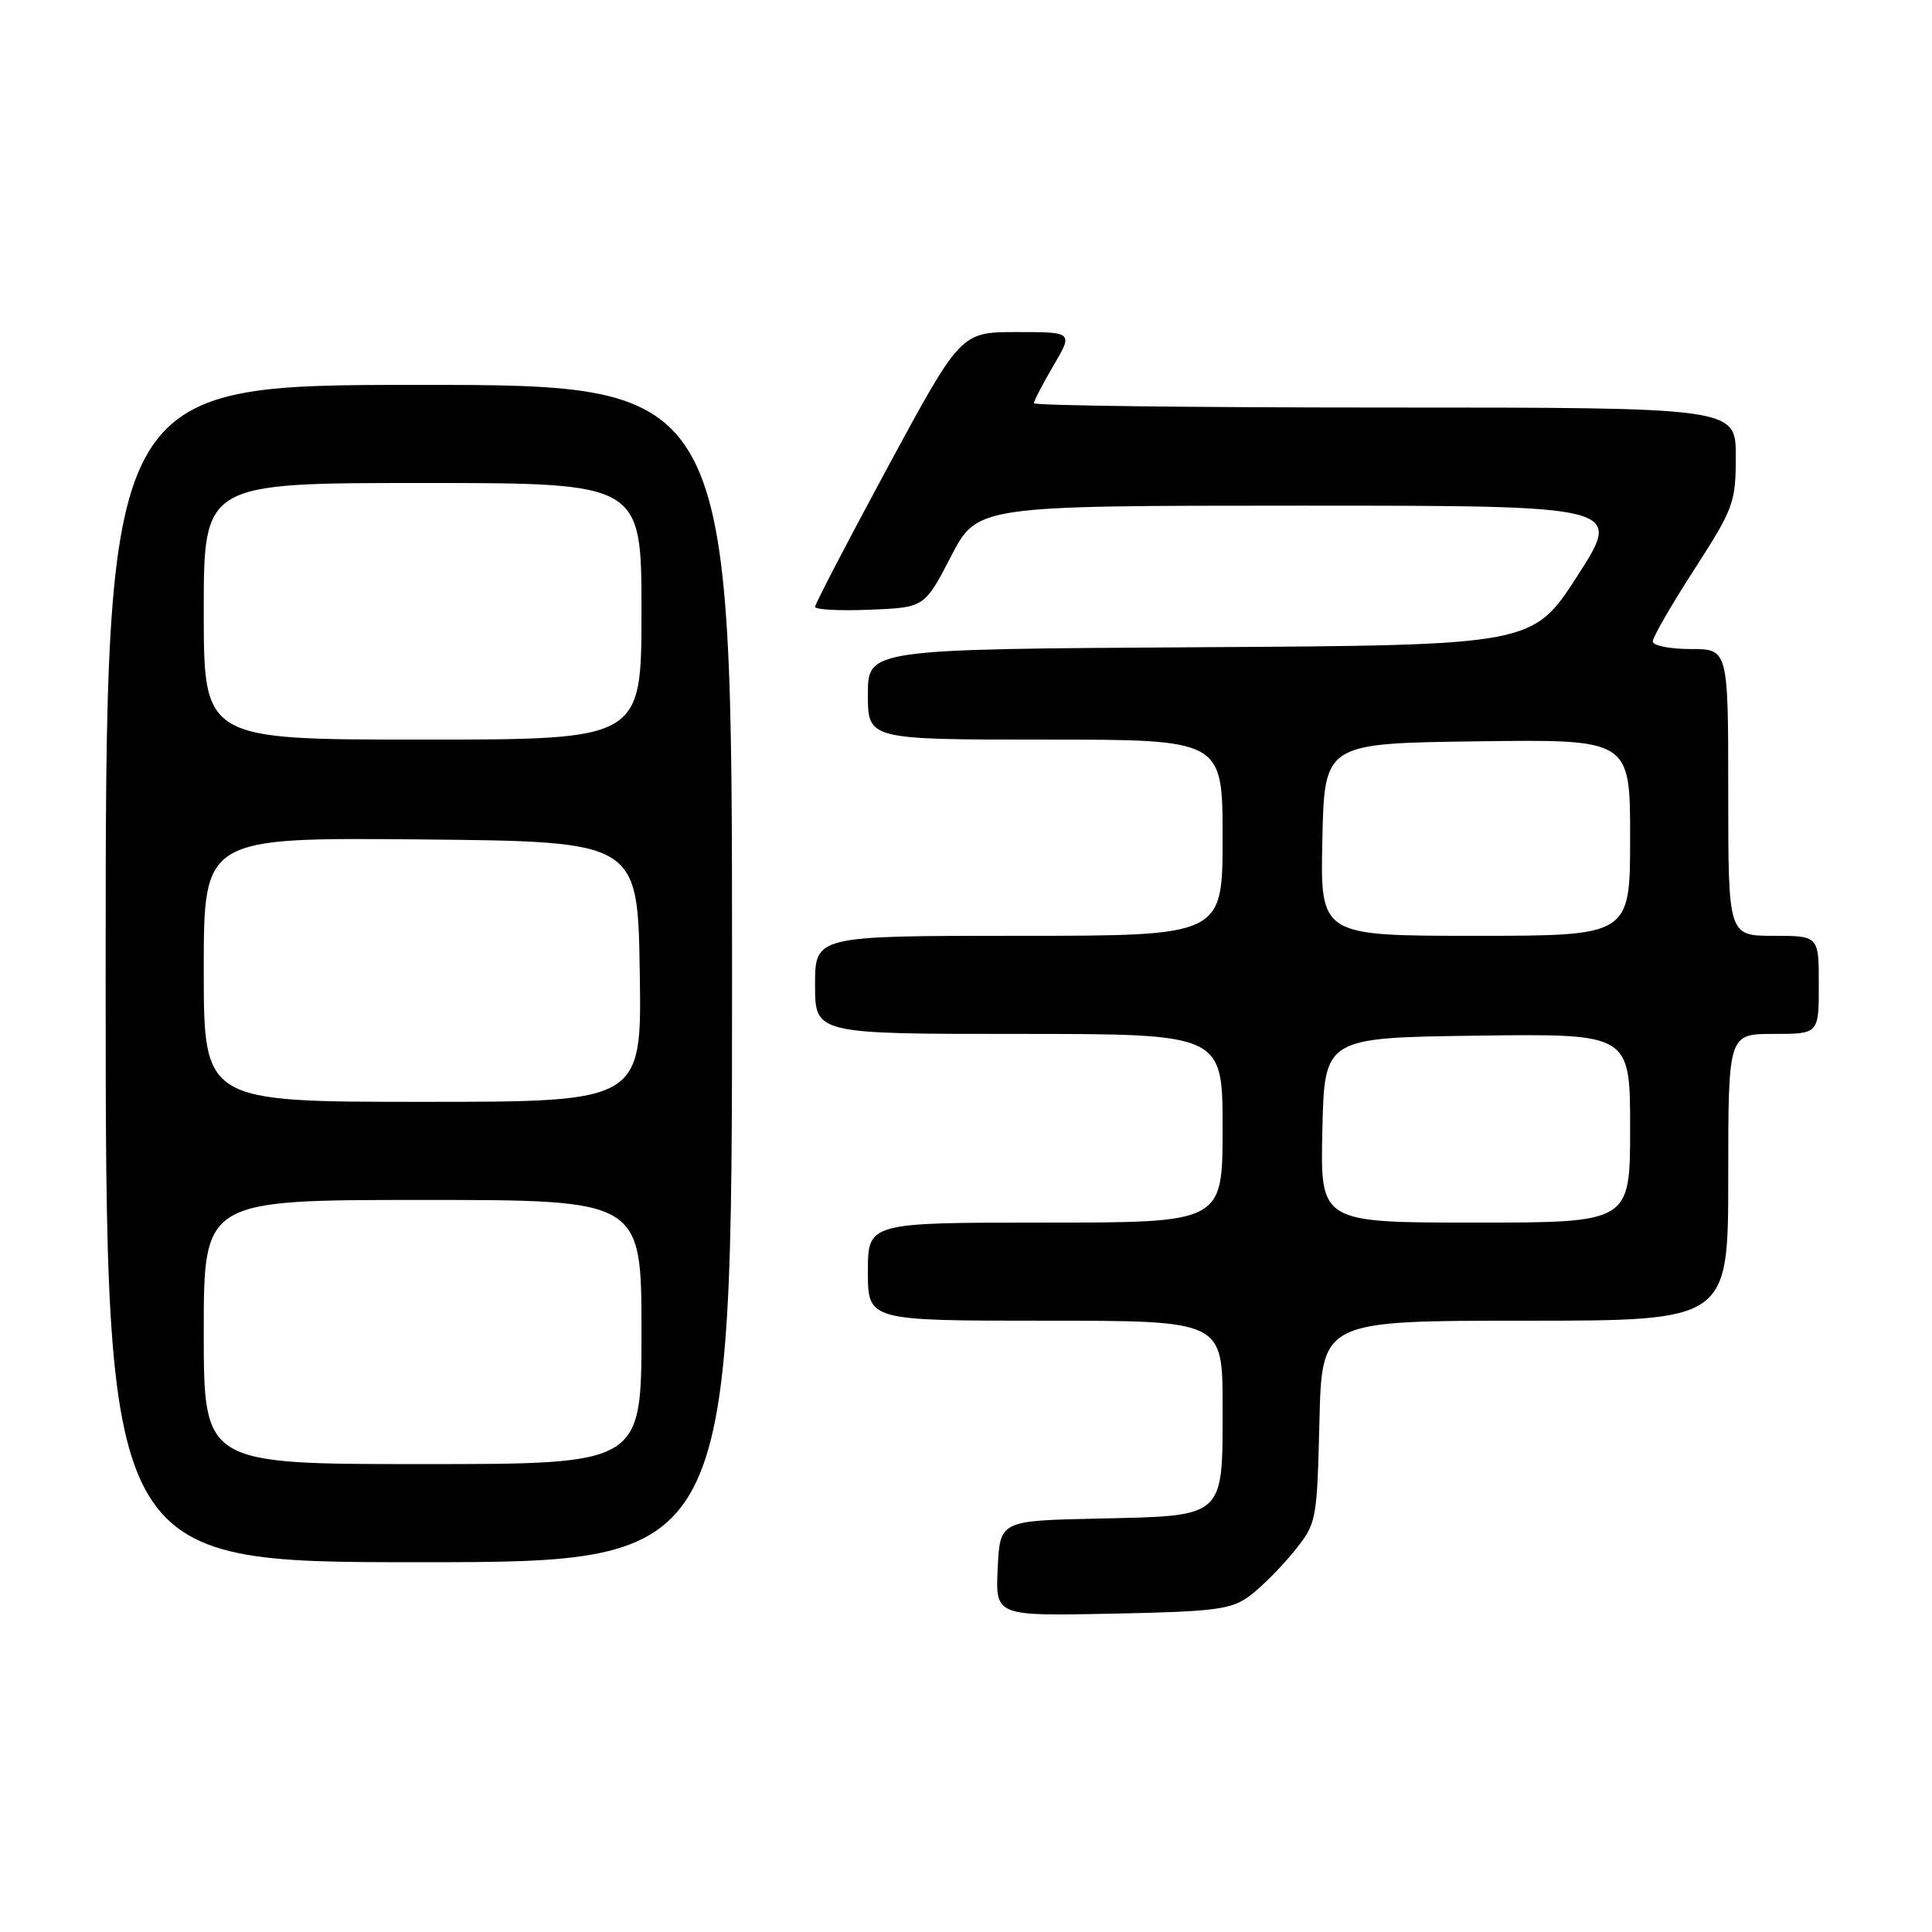 <?xml version="1.0" encoding="UTF-8" standalone="no"?>
<!DOCTYPE svg PUBLIC "-//W3C//DTD SVG 1.1//EN" "http://www.w3.org/Graphics/SVG/1.1/DTD/svg11.dtd" >
<svg xmlns="http://www.w3.org/2000/svg" xmlns:xlink="http://www.w3.org/1999/xlink" version="1.1" viewBox="0 0 256 256">
 <g >
 <path fill="currentColor"
d=" M 165.62 211.44 C 167.14 210.30 169.76 207.67 171.44 205.60 C 174.46 201.86 174.50 201.67 174.83 188.41 C 175.15 175.00 175.15 175.00 202.08 175.00 C 229.00 175.00 229.00 175.00 229.00 156.00 C 229.00 137.00 229.00 137.00 235.00 137.00 C 241.00 137.00 241.00 137.00 241.00 130.50 C 241.00 124.00 241.00 124.00 235.00 124.00 C 229.00 124.00 229.00 124.00 229.00 105.00 C 229.00 86.00 229.00 86.00 224.00 86.00 C 221.25 86.00 219.00 85.55 219.00 84.99 C 219.00 84.44 221.47 80.15 224.50 75.46 C 229.72 67.36 230.00 66.60 230.00 60.47 C 230.00 54.00 230.00 54.00 183.50 54.00 C 157.93 54.00 137.00 53.74 137.00 53.43 C 137.00 53.11 138.17 50.86 139.60 48.43 C 142.19 44.00 142.19 44.00 134.75 44.00 C 127.31 44.00 127.31 44.00 117.65 61.87 C 112.34 71.70 108.00 80.04 108.00 80.41 C 108.00 80.78 111.26 80.96 115.25 80.79 C 122.50 80.50 122.50 80.50 126.00 73.75 C 129.50 67.01 129.50 67.01 172.25 67.00 C 215.00 67.00 215.00 67.00 209.05 76.25 C 203.10 85.50 203.10 85.50 159.05 85.76 C 115.00 86.02 115.00 86.02 115.00 92.01 C 115.00 98.00 115.00 98.00 138.50 98.00 C 162.00 98.00 162.00 98.00 162.00 111.00 C 162.00 124.00 162.00 124.00 135.00 124.00 C 108.00 124.00 108.00 124.00 108.00 130.50 C 108.00 137.00 108.00 137.00 135.00 137.00 C 162.00 137.00 162.00 137.00 162.00 149.50 C 162.00 162.00 162.00 162.00 138.50 162.00 C 115.00 162.00 115.00 162.00 115.00 168.50 C 115.00 175.00 115.00 175.00 138.50 175.00 C 162.00 175.00 162.00 175.00 162.00 186.35 C 162.00 201.24 162.44 200.85 145.46 201.22 C 132.50 201.50 132.50 201.50 132.20 207.82 C 131.90 214.14 131.90 214.14 147.38 213.82 C 161.17 213.54 163.16 213.27 165.62 211.44 Z  M 97.00 129.00 C 97.00 51.00 97.00 51.00 55.50 51.00 C 14.00 51.00 14.00 51.00 14.00 129.00 C 14.00 207.00 14.00 207.00 55.50 207.00 C 97.00 207.00 97.00 207.00 97.00 129.00 Z  M 175.22 149.75 C 175.50 137.50 175.50 137.50 195.75 137.23 C 216.00 136.96 216.00 136.96 216.00 149.48 C 216.00 162.00 216.00 162.00 195.47 162.00 C 174.94 162.00 174.94 162.00 175.22 149.75 Z  M 175.22 111.25 C 175.50 98.50 175.50 98.50 195.75 98.23 C 216.00 97.96 216.00 97.96 216.00 110.98 C 216.00 124.00 216.00 124.00 195.47 124.00 C 174.94 124.00 174.94 124.00 175.22 111.25 Z  M 27.00 176.50 C 27.00 159.00 27.00 159.00 56.00 159.00 C 85.00 159.00 85.00 159.00 85.00 176.50 C 85.00 194.00 85.00 194.00 56.00 194.00 C 27.00 194.00 27.00 194.00 27.00 176.50 Z  M 27.00 128.48 C 27.00 110.97 27.00 110.97 55.75 111.23 C 84.50 111.50 84.50 111.50 84.77 128.75 C 85.05 146.00 85.05 146.00 56.02 146.00 C 27.00 146.00 27.00 146.00 27.00 128.48 Z  M 27.00 81.00 C 27.00 64.00 27.00 64.00 56.00 64.00 C 85.00 64.00 85.00 64.00 85.00 81.00 C 85.00 98.00 85.00 98.00 56.00 98.00 C 27.00 98.00 27.00 98.00 27.00 81.00 Z "/>
</g>
</svg>
